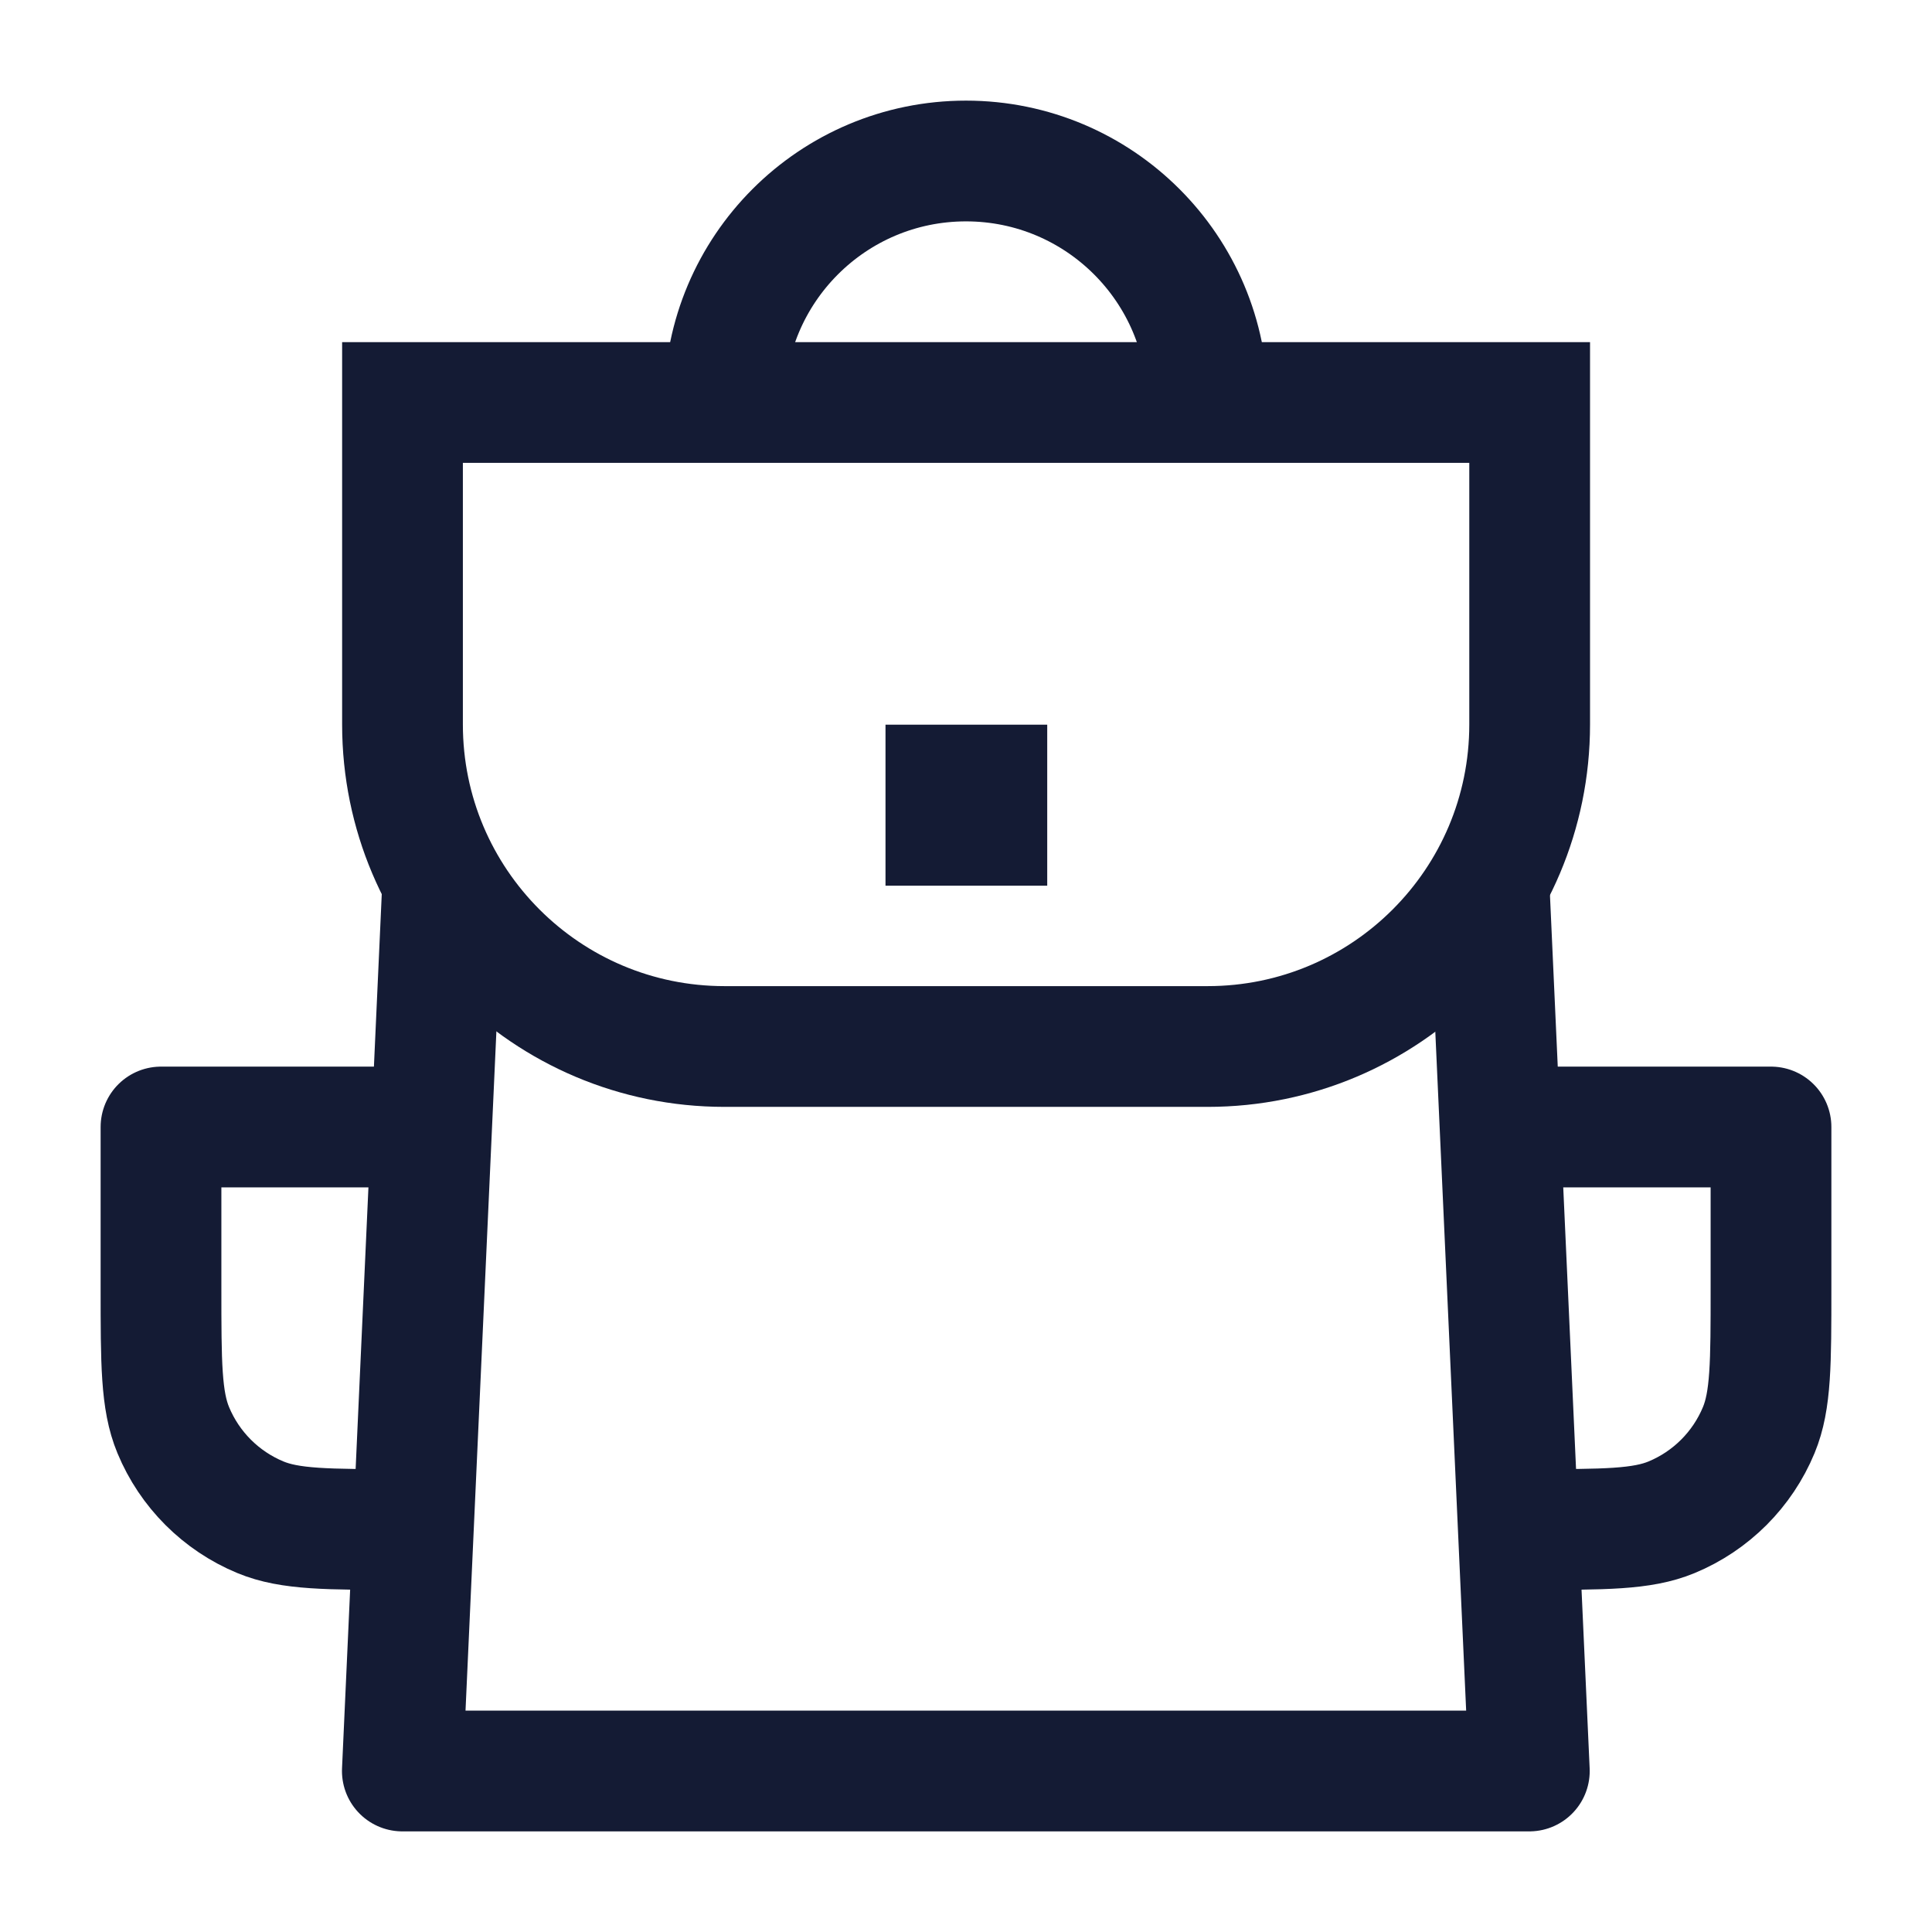 <svg width="24" height="24" viewBox="0 0 24 24" fill="none" xmlns="http://www.w3.org/2000/svg">
<path d="M19 14H22V16C22 16.932 22 17.398 21.848 17.765C21.645 18.255 21.255 18.645 20.765 18.848C20.398 19 19.932 19 19 19" stroke="#141B34" stroke-width="1.5" stroke-linejoin="round"/>
<path d="M5 14H2V16C2 16.932 2 17.398 2.152 17.765C2.355 18.255 2.745 18.645 3.235 18.848C3.602 19 4.068 19 5 19" stroke="#141B34" stroke-width="1.5" stroke-linejoin="round"/>
<path d="M18.498 11L18.998 22H4.998L5.498 11" stroke="#141B34" stroke-width="1.5" stroke-linejoin="round"/>
<path d="M15 5C15 3.343 13.657 2 12 2C10.343 2 9 3.343 9 5" stroke="#141B34" stroke-width="1.5"/>
<path d="M19.002 9V5L5 5V9C5 11.209 6.791 13 9 13L15.002 13C17.211 13 19.002 11.209 19.002 9Z" stroke="#141B34" stroke-width="1.5"/>
<path d="M12 10.002L12.009 10.002" stroke="#141B34" stroke-width="2" stroke-linecap="square" stroke-linejoin="round"/>
</svg>
